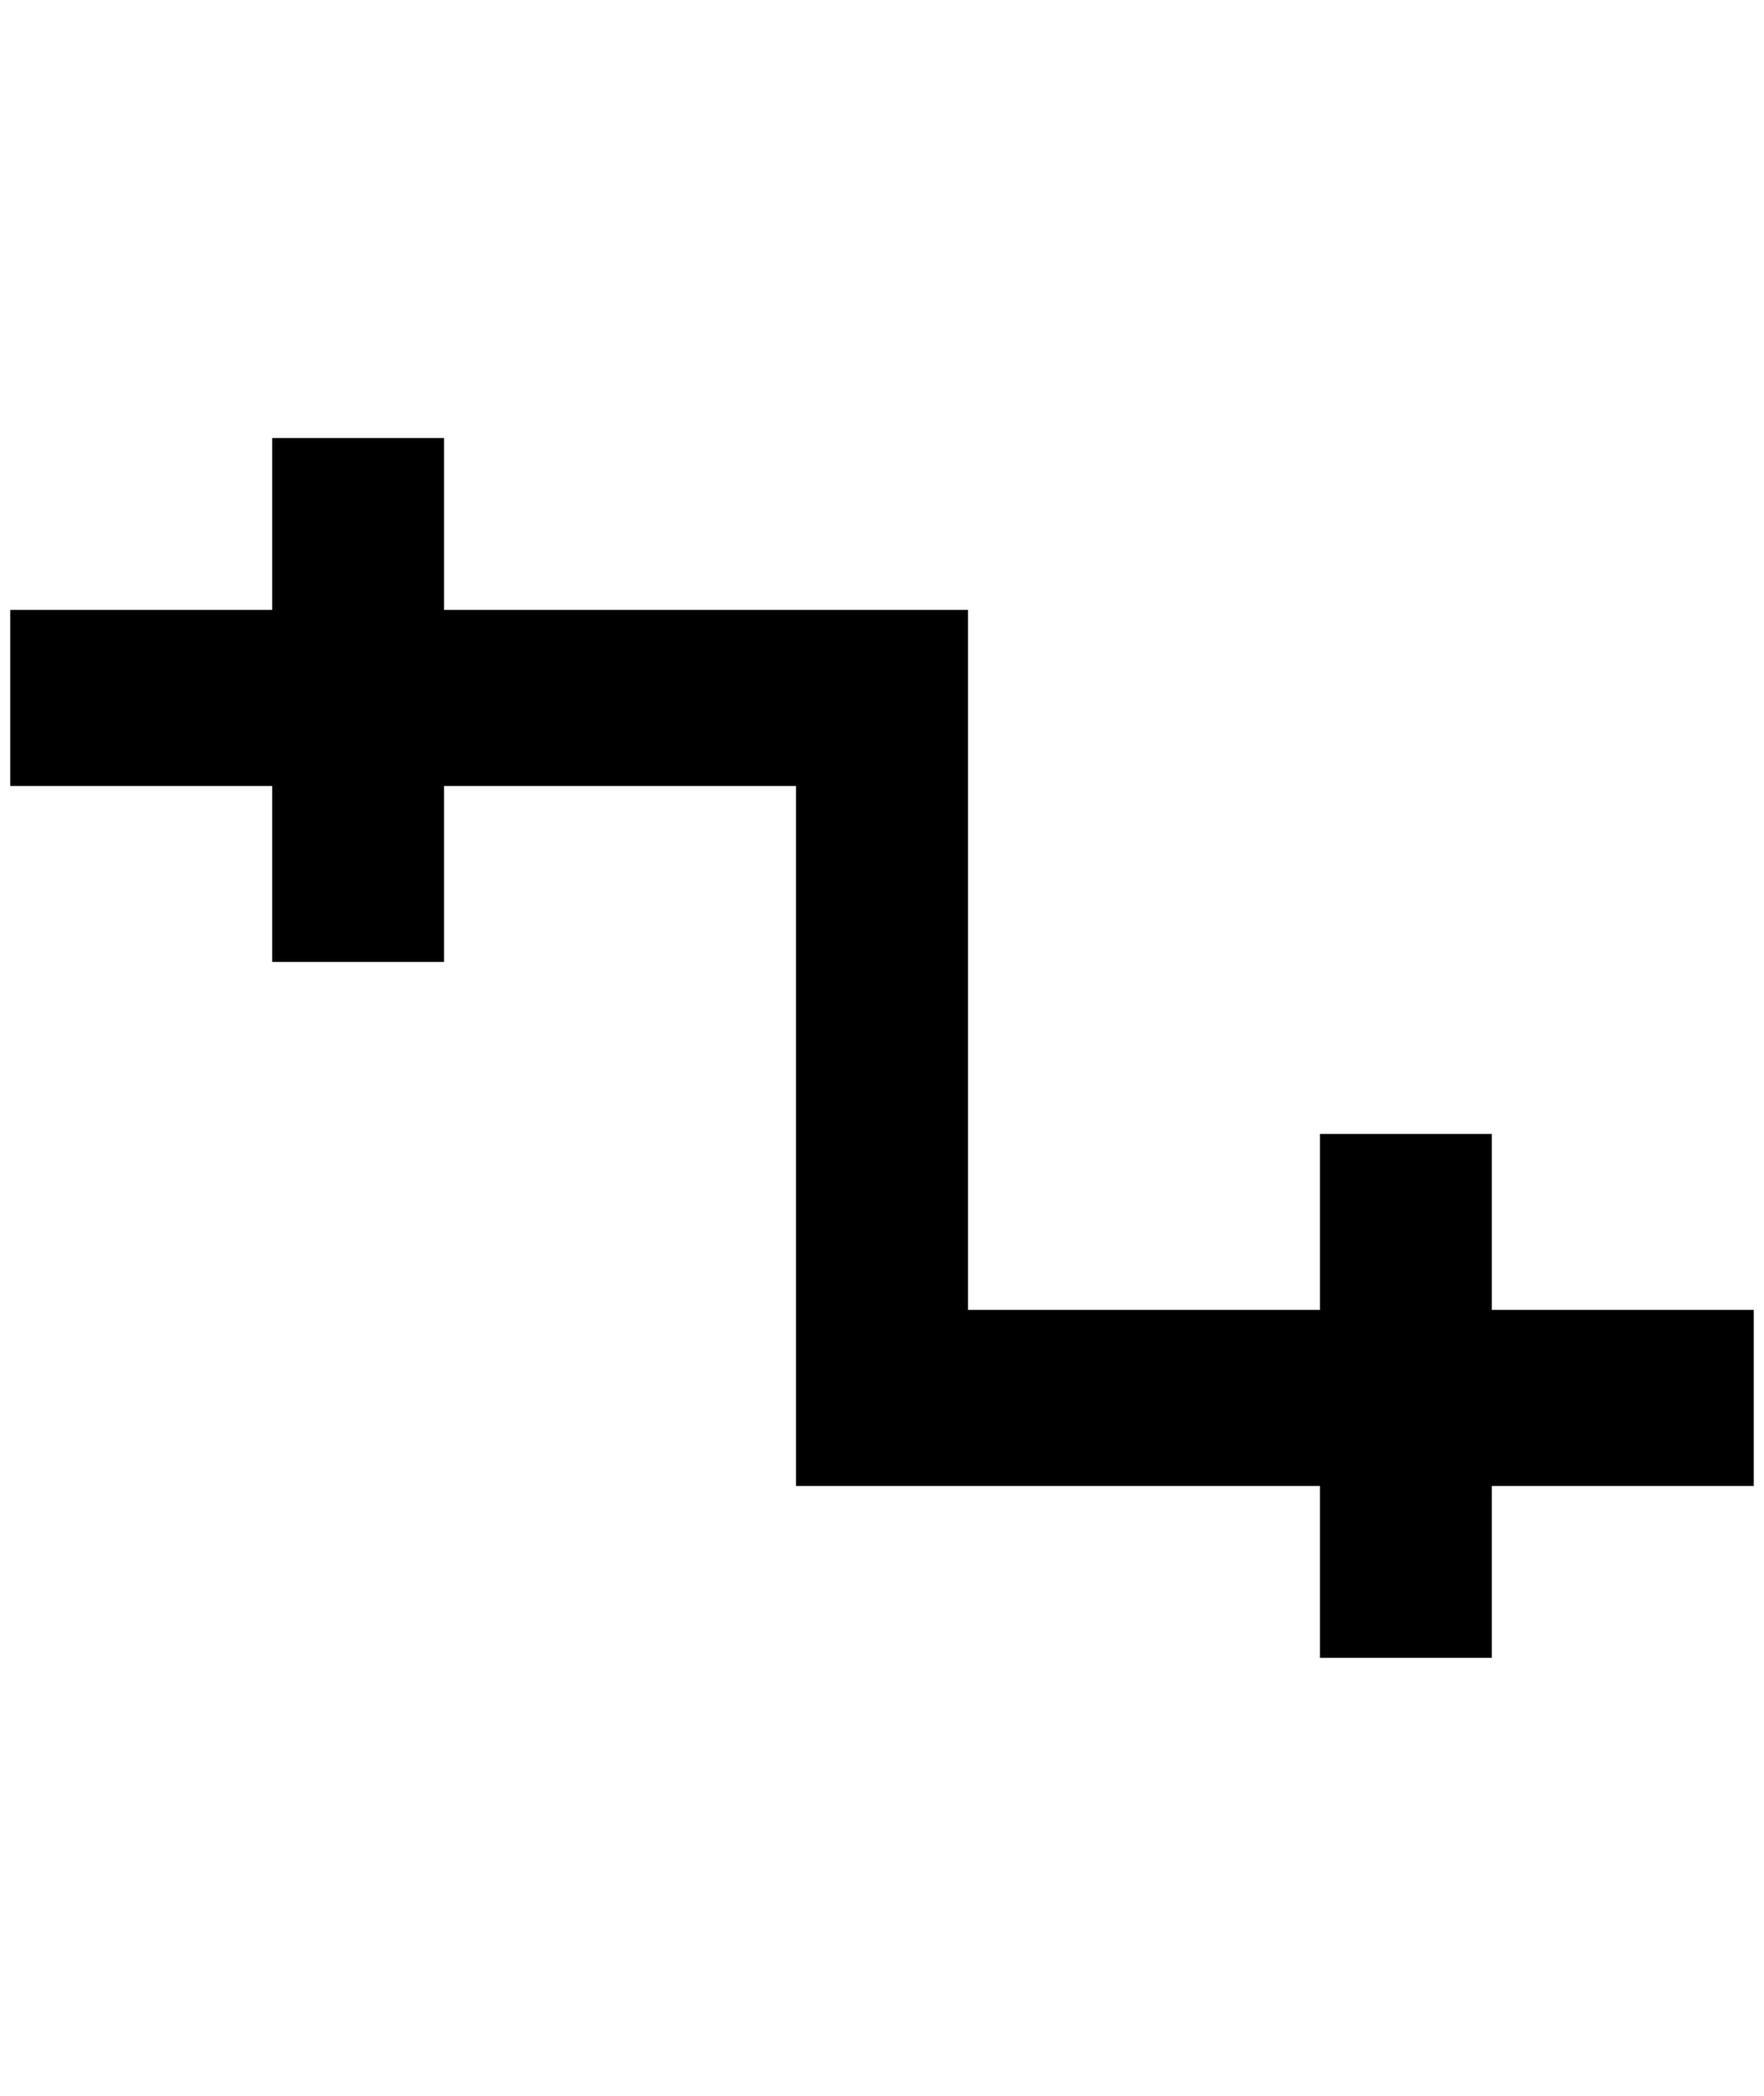 <?xml version="1.0" standalone="no"?>
<!DOCTYPE svg PUBLIC "-//W3C//DTD SVG 1.1//EN" "http://www.w3.org/Graphics/SVG/1.1/DTD/svg11.dtd" >
<svg xmlns="http://www.w3.org/2000/svg" xmlns:xlink="http://www.w3.org/1999/xlink" version="1.1" viewBox="-10 0 1724 2048">
   <path fill="currentColor"
d="M1704 1280v172h-256v168h-168v-168h-512v-684h-344v172h-168v-172h-256v-172h256v-168h168v168h512v684h344v-172h168v172h256z" />
</svg>
